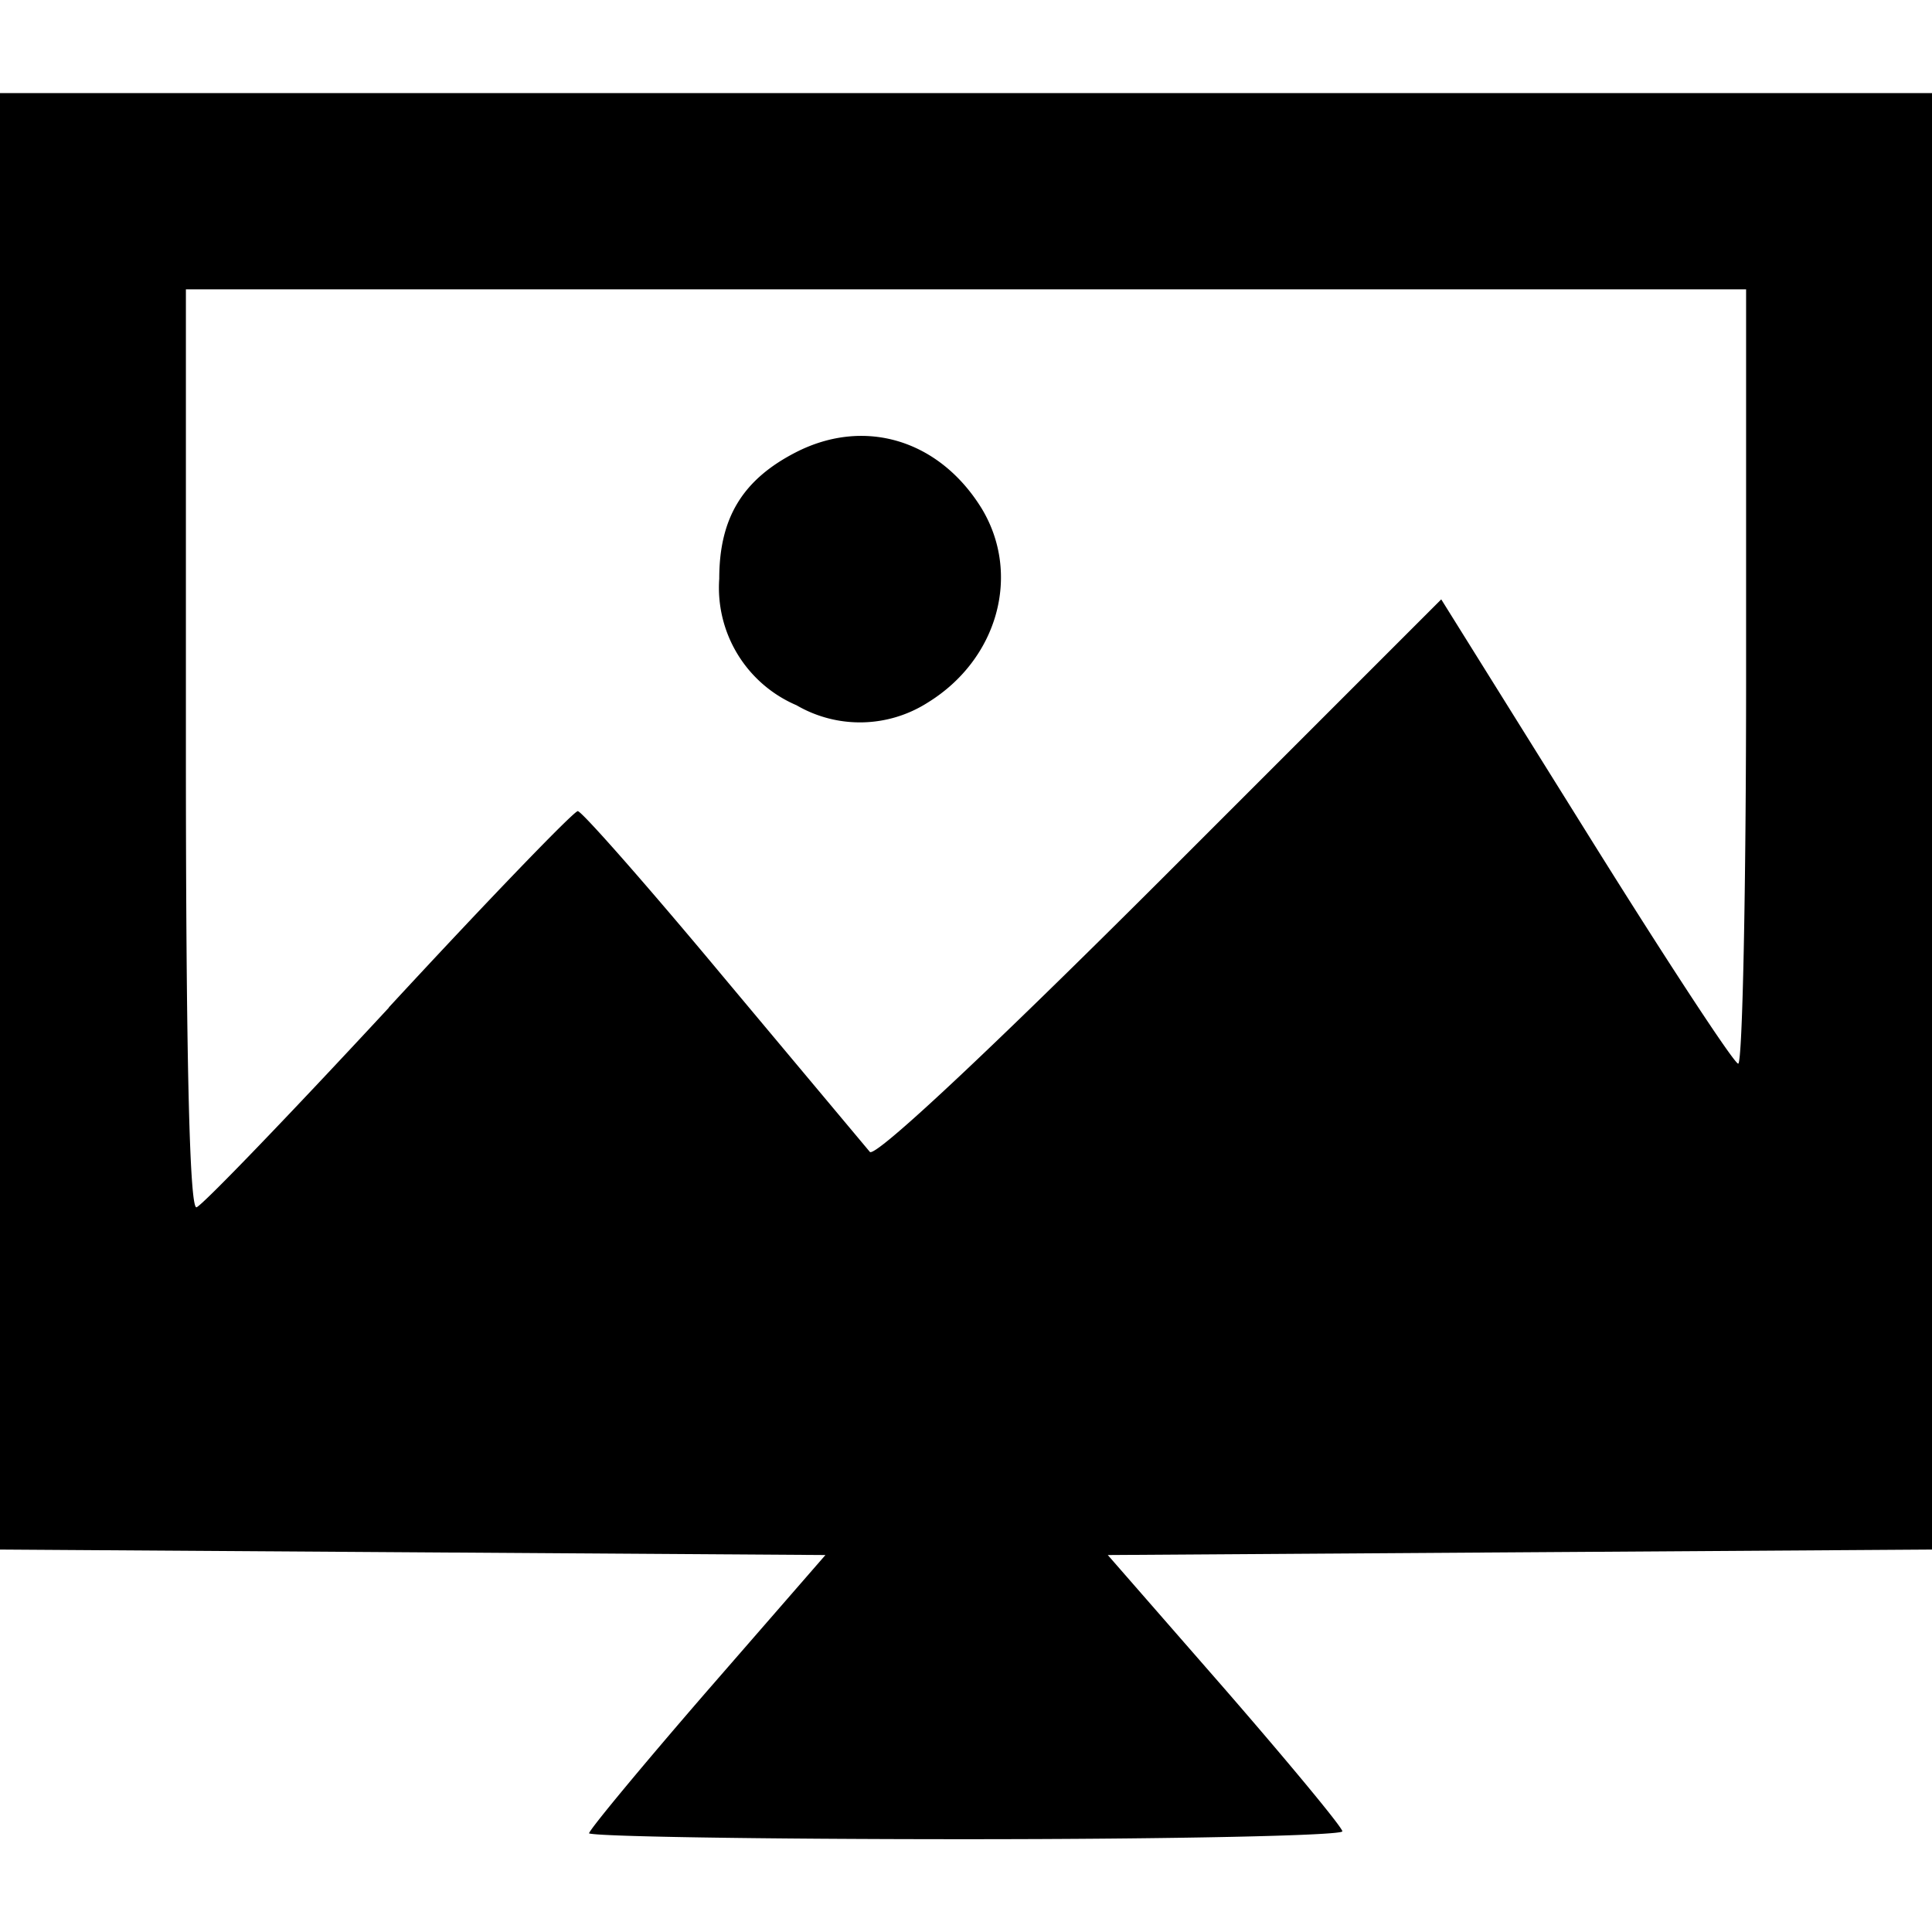 <svg width="24" height="24" viewBox="0 0 6.35 6.35" xml:space="preserve" xmlns="http://www.w3.org/2000/svg"><path style="opacity:.571;fill:none;stroke-width:.212" d="M9.891-1.736h6.35v6.35h-6.35z" transform="translate(-9.891 1.736)"/><path style="fill:#000;stroke-width:.034" d="M11.827 4.29c0-.011.174-.221.388-.468l.389-.447-1.357-.009-1.356-.009V-1.43h6.35v4.787l-1.354.009-1.355.009.385.441c.211.243.385.453.386.467.002.014-.555.026-1.237.026s-1.24-.009-1.24-.02zm-.658-2.715c.328-.355.608-.645.621-.645.013 0 .228.244.477.543l.483.577c.017.02.391-.33.954-.892l.924-.924.476.763c.261.419.486.762.5.763.014.001.026-.571.026-1.272V-.785h-5.128V.73c0 1.007.012 1.51.035 1.502.019-.006.303-.301.632-.656zm1.34-.993a.42.42 0 0 1-.254-.416c0-.2.077-.326.253-.416.226-.115.471-.04.61.186.13.216.053.496-.179.638a.414.414 0 0 1-.43.008z" transform="translate(-9.891 1.736)"/></svg>